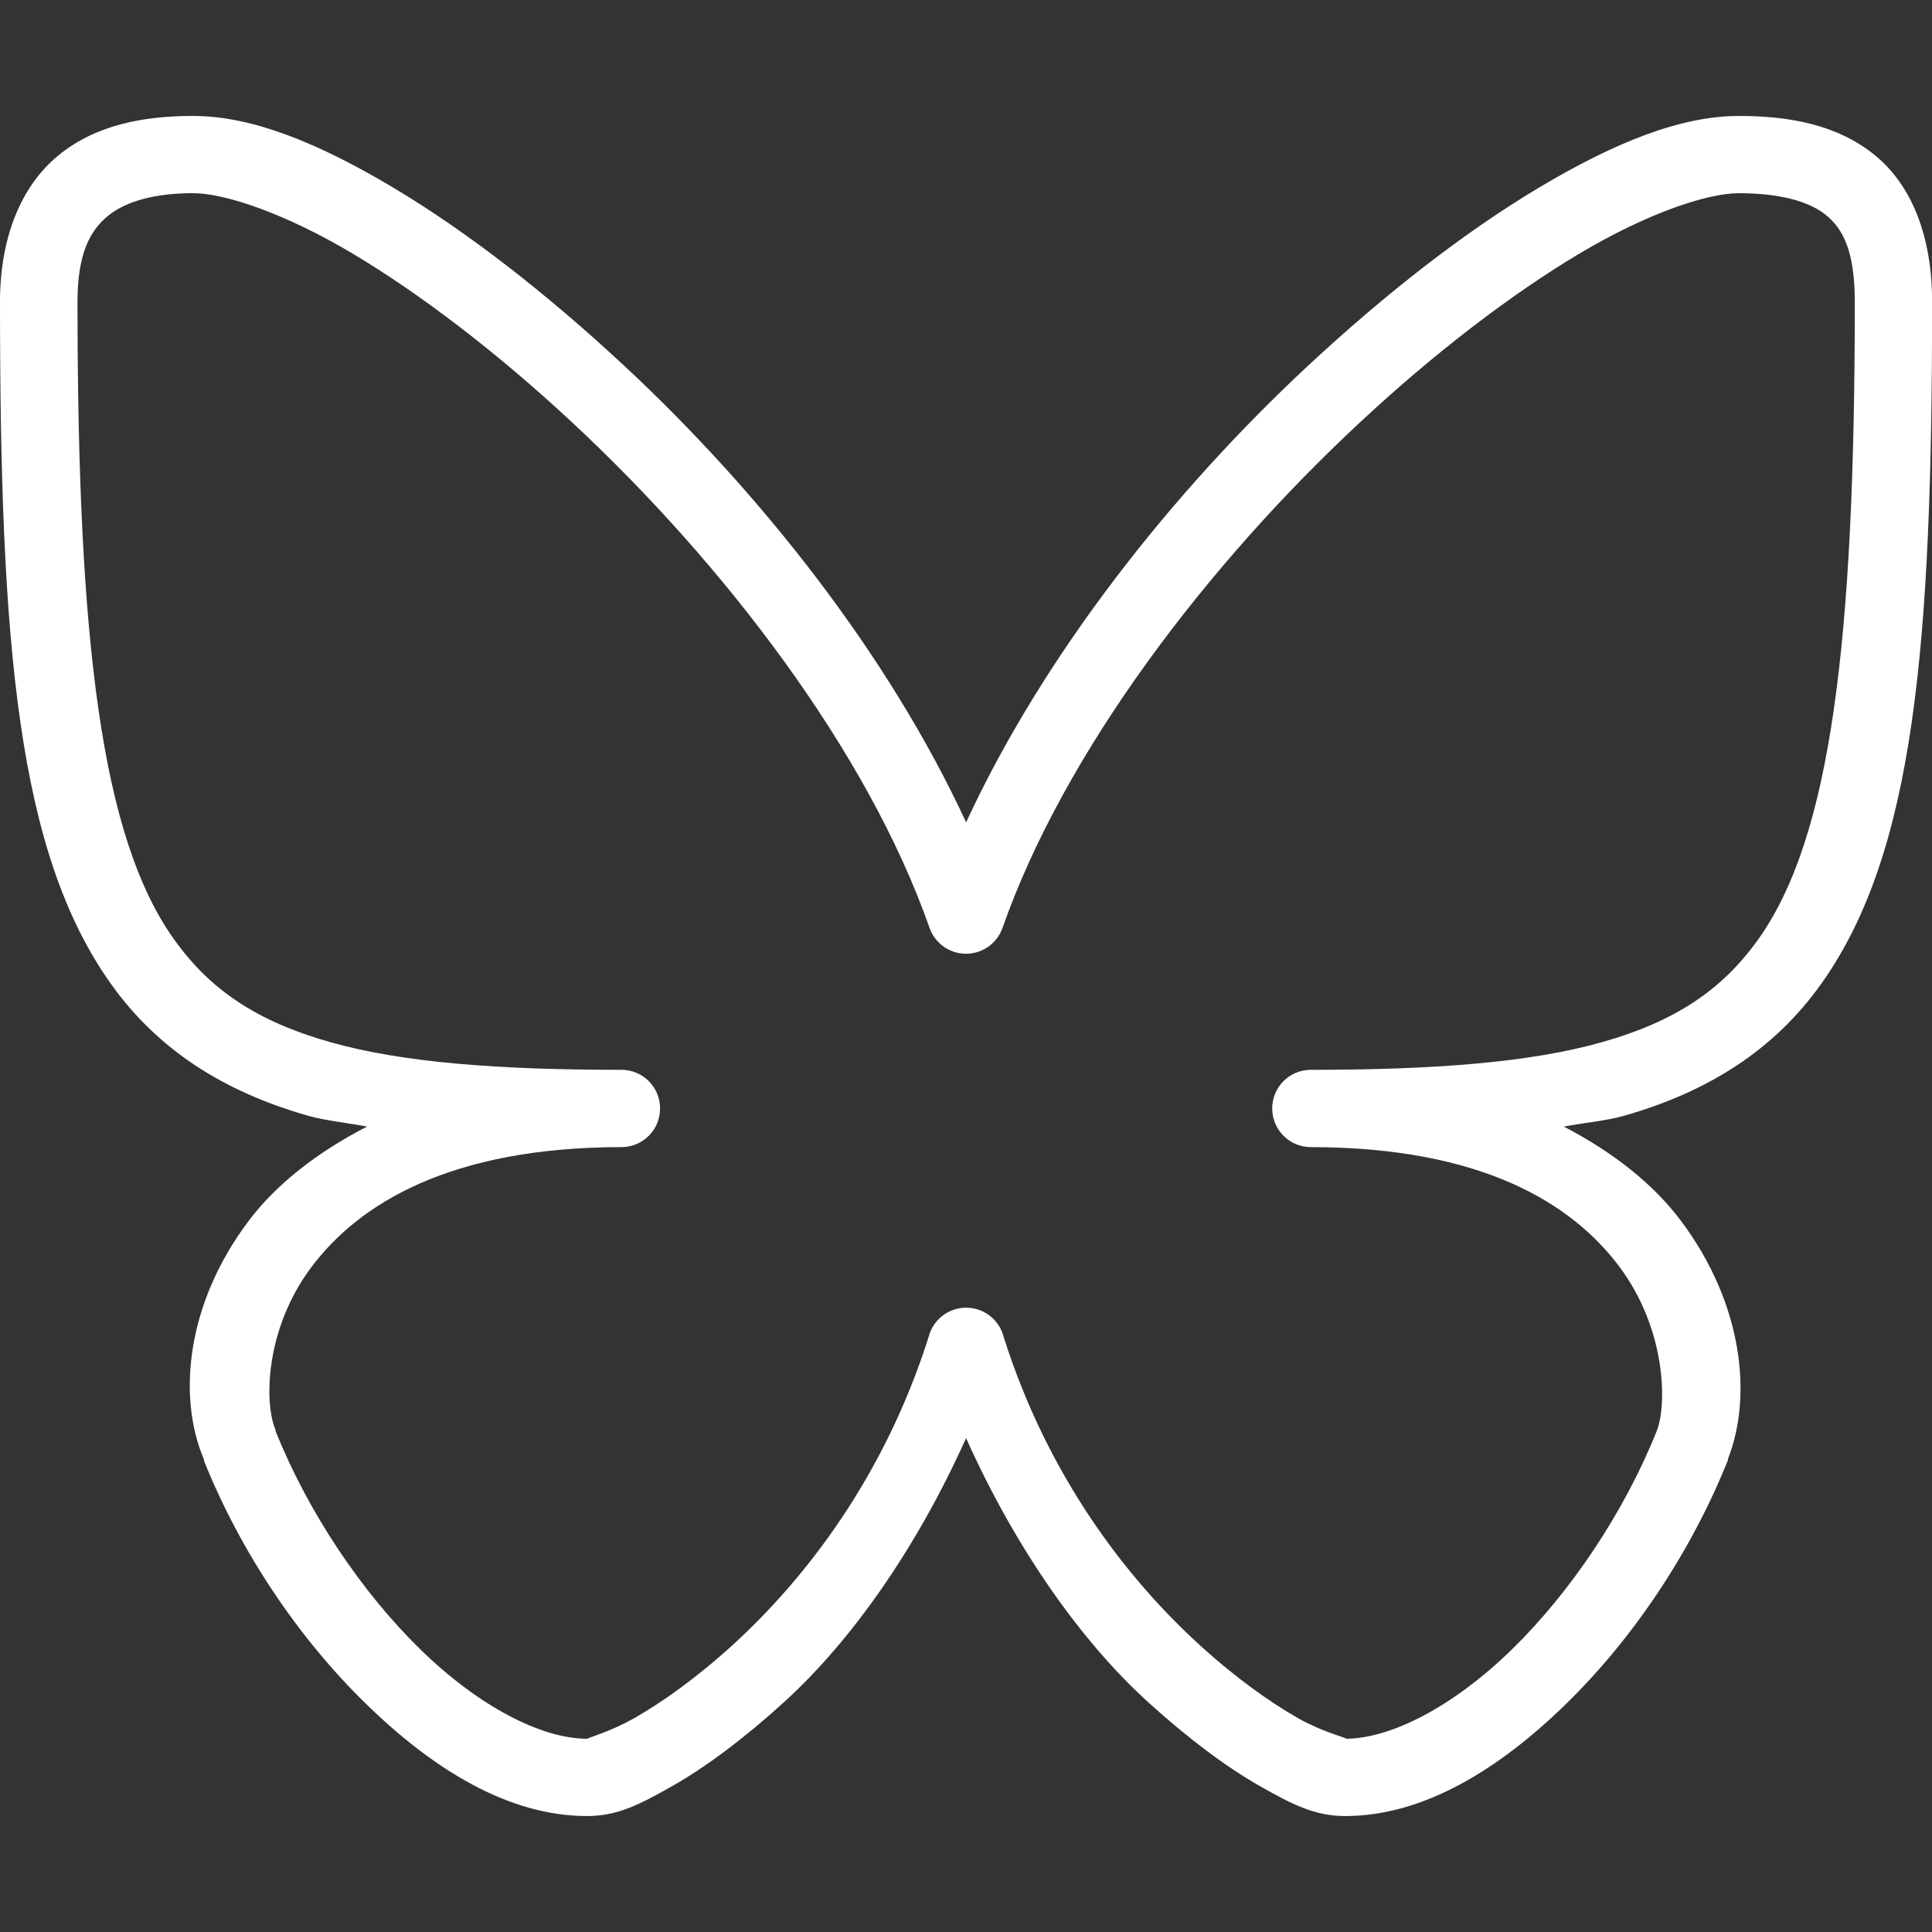 <svg xmlns="http://www.w3.org/2000/svg" xmlns:xlink="http://www.w3.org/1999/xlink" viewBox="0,0,256,256" width="50px" height="50px"><rect x="0" y="0" width="256" height="256" fill="#333333" stroke="none"/><g fill="#ffffff" fill-rule="nonzero" stroke="none" stroke-width="1" stroke-linecap="butt" stroke-linejoin="miter" stroke-miterlimit="10" stroke-dasharray="" stroke-dashoffset="0" font-family="none" font-weight="none" font-size="none" text-anchor="none" style="mix-blend-mode: normal"><g transform="scale(5.12,5.12)"><path d="M5,3c-1.281,0 -2.531,0.23 -3.5,1.031c-0.969,0.801 -1.5,2.137 -1.5,3.781c0,8.891 0.453,14.262 2.875,17.656c1.211,1.699 2.914,2.785 5.094,3.406c0.457,0.129 1.031,0.188 1.531,0.281c-1.297,0.668 -2.352,1.496 -3.062,2.438c-1.621,2.148 -1.852,4.559 -1.156,6.188c0.004,0.008 -0.004,0.023 0,0.031c0.957,2.379 2.457,4.594 4.188,6.281c1.734,1.695 3.691,2.906 5.719,2.906c0.785,0 1.359,-0.293 2.219,-0.781c0.859,-0.488 1.852,-1.227 2.906,-2.188c1.699,-1.551 3.395,-3.93 4.688,-6.812c1.293,2.883 2.988,5.262 4.688,6.812c1.055,0.961 2.047,1.699 2.906,2.188c0.859,0.488 1.434,0.781 2.219,0.781c2.027,0 3.984,-1.211 5.719,-2.906c1.734,-1.695 3.23,-3.922 4.188,-6.312c0,-0.012 0,-0.02 0,-0.031c0.629,-1.605 0.398,-3.996 -1.219,-6.156c-0.707,-0.941 -1.738,-1.766 -3.031,-2.438c0.512,-0.098 1.098,-0.148 1.562,-0.281c2.18,-0.621 3.883,-1.707 5.094,-3.406c2.422,-3.395 2.875,-8.766 2.875,-17.656c0,-1.688 -0.52,-3.023 -1.5,-3.812c-0.98,-0.789 -2.234,-1 -3.5,-1c-1.531,0 -3.246,0.707 -5.156,1.844c-1.91,1.137 -3.961,2.727 -6,4.625c-3.512,3.27 -6.832,7.465 -8.844,11.812c-2.012,-4.348 -5.332,-8.543 -8.844,-11.812c-2.039,-1.898 -4.09,-3.488 -6,-4.625c-1.91,-1.137 -3.625,-1.844 -5.156,-1.844zM5,5c0.82,0 2.375,0.52 4.125,1.562c1.75,1.043 3.738,2.559 5.688,4.375c3.898,3.629 7.637,8.484 9.25,13.094c0.145,0.391 0.52,0.652 0.938,0.652c0.418,0 0.793,-0.262 0.938,-0.652c1.613,-4.609 5.352,-9.465 9.25,-13.094c1.949,-1.816 3.938,-3.332 5.688,-4.375c1.75,-1.043 3.305,-1.562 4.125,-1.562c1.035,0 1.805,0.203 2.25,0.562c0.445,0.359 0.75,0.938 0.75,2.25c0,8.809 -0.621,13.871 -2.5,16.5c-0.938,1.316 -2.16,2.125 -4.031,2.656c-1.871,0.531 -4.355,0.719 -7.562,0.719c-0.547,0.008 -0.984,0.453 -0.984,1c0,0.547 0.438,0.992 0.984,1c4.473,0 6.793,1.48 8,3.094c1.207,1.613 1.238,3.559 0.969,4.25c-0.844,2.109 -2.234,4.176 -3.75,5.656c-1.504,1.469 -3.109,2.297 -4.281,2.312c-0.016,-0.031 -0.625,-0.176 -1.25,-0.531c-0.715,-0.406 -1.617,-1.043 -2.562,-1.906c-1.891,-1.727 -3.922,-4.363 -5.062,-7.969c-0.113,-0.441 -0.512,-0.75 -0.969,-0.75c-0.457,0 -0.855,0.309 -0.969,0.75c-1.141,3.605 -3.172,6.242 -5.062,7.969c-0.945,0.863 -1.848,1.5 -2.562,1.906c-0.582,0.328 -1.129,0.488 -1.219,0.531c-1.172,0 -2.797,-0.832 -4.312,-2.312c-1.516,-1.48 -2.906,-3.547 -3.75,-5.656c0,-0.012 0,-0.02 0,-0.031c-0.293,-0.672 -0.281,-2.605 0.938,-4.219c1.219,-1.613 3.559,-3.094 8.031,-3.094c0.547,-0.008 0.984,-0.453 0.984,-1c0,-0.547 -0.438,-0.992 -0.984,-1c-3.207,0 -5.691,-0.188 -7.562,-0.719c-1.871,-0.531 -3.094,-1.34 -4.031,-2.656c-1.879,-2.629 -2.5,-7.691 -2.5,-16.5c0,-1.254 0.328,-1.844 0.781,-2.219c0.453,-0.375 1.199,-0.594 2.219,-0.594z"></path></g></g></svg>
